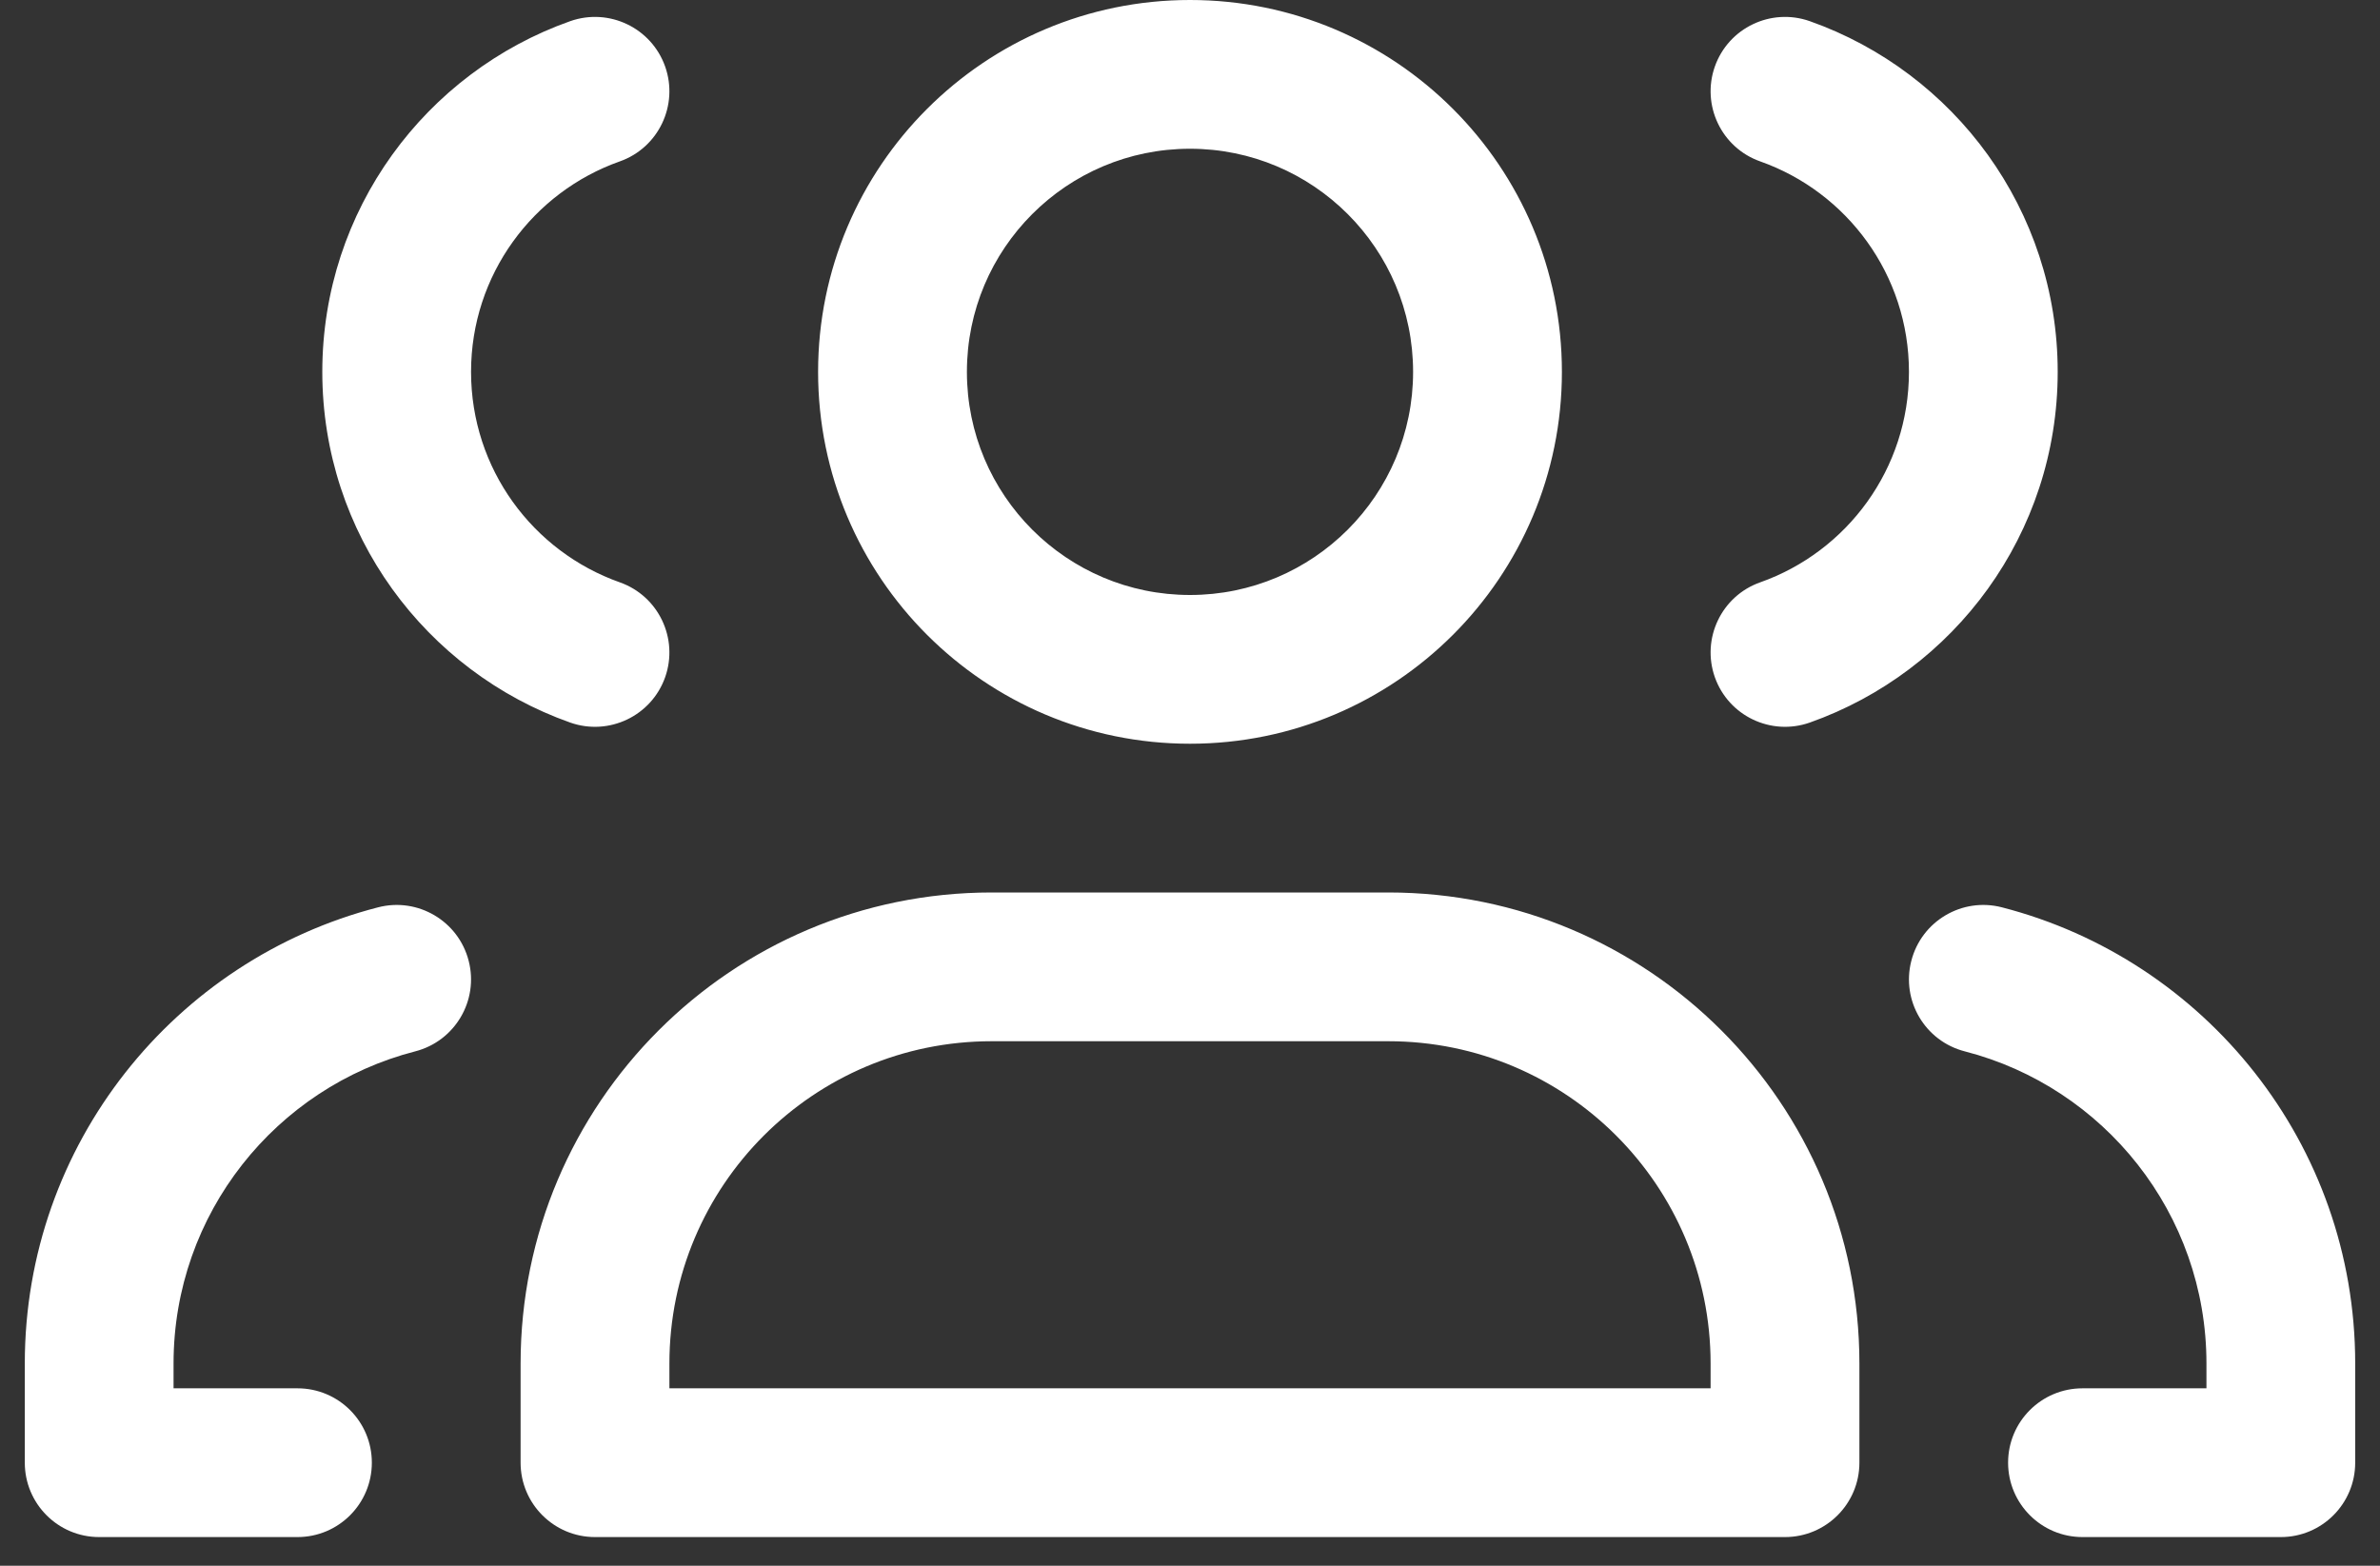 <svg width="38" height="25" viewBox="0 0 38 25" fill="none" xmlns="http://www.w3.org/2000/svg">
<rect x="0" y="0" width="38" height="25" fill="#333333" stroke="none"/>
<path d="M1.583 23.354H0.396C0.396 24.01 0.927 24.542 1.583 24.542V23.354ZM4.75 24.542C5.406 24.542 5.937 24.01 5.937 23.354C5.937 22.698 5.406 22.167 4.75 22.167V24.542ZM6.629 16.787C7.264 16.624 7.647 15.976 7.483 15.341C7.32 14.706 6.672 14.323 6.037 14.487L6.629 16.787ZM9.104 11.537C9.723 11.755 10.401 11.431 10.62 10.813C10.838 10.195 10.514 9.516 9.896 9.298L9.104 11.537ZM9.896 2.577C10.514 2.359 10.838 1.68 10.62 1.062C10.401 0.444 9.723 0.12 9.104 0.338L9.896 2.577ZM36.417 23.354V24.542C37.072 24.542 37.604 24.01 37.604 23.354H36.417ZM33.25 22.167C32.594 22.167 32.062 22.698 32.062 23.354C32.062 24.01 32.594 24.542 33.25 24.542V22.167ZM31.963 14.487C31.328 14.323 30.68 14.706 30.517 15.341C30.353 15.976 30.735 16.624 31.371 16.787L31.963 14.487ZM28.896 0.338C28.277 0.12 27.599 0.444 27.38 1.062C27.162 1.68 27.486 2.359 28.104 2.577L28.896 0.338ZM28.104 9.298C27.486 9.516 27.162 10.195 27.38 10.813C27.599 11.431 28.277 11.755 28.896 11.537L28.104 9.298ZM28.5 23.354V24.542C29.156 24.542 29.688 24.01 29.688 23.354H28.5ZM9.5 23.354H8.312C8.312 24.01 8.844 24.542 9.5 24.542V23.354ZM0.396 21.771V23.354H2.771V21.771H0.396ZM1.583 24.542H4.75V22.167H1.583V24.542ZM2.771 21.771C2.771 19.375 4.41 17.358 6.629 16.787L6.037 14.487C2.794 15.322 0.396 18.265 0.396 21.771H2.771ZM5.146 5.937C5.146 8.525 6.8 10.722 9.104 11.537L9.896 9.298C8.51 8.808 7.521 7.487 7.521 5.937H5.146ZM9.104 0.338C6.8 1.153 5.146 3.35 5.146 5.937H7.521C7.521 4.388 8.51 3.067 9.896 2.577L9.104 0.338ZM35.229 21.771V23.354H37.604V21.771H35.229ZM36.417 22.167H33.25V24.542H36.417V22.167ZM37.604 21.771C37.604 18.265 35.206 15.322 31.963 14.487L31.371 16.787C33.59 17.358 35.229 19.375 35.229 21.771H37.604ZM28.104 2.577C29.49 3.067 30.479 4.388 30.479 5.937H32.854C32.854 3.35 31.2 1.153 28.896 0.338L28.104 2.577ZM30.479 5.937C30.479 7.487 29.49 8.808 28.104 9.298L28.896 11.537C31.2 10.722 32.854 8.525 32.854 5.937H30.479ZM15.833 16.625H22.167V14.25H15.833V16.625ZM27.312 21.771V23.354H29.688V21.771H27.312ZM10.688 23.354V21.771H8.312V23.354H10.688ZM22.167 16.625C25.009 16.625 27.312 18.929 27.312 21.771H29.688C29.688 17.617 26.32 14.25 22.167 14.25V16.625ZM15.833 14.25C11.68 14.25 8.312 17.617 8.312 21.771H10.688C10.688 18.929 12.991 16.625 15.833 16.625V14.25ZM28.5 22.167H9.5V24.542H28.5V22.167ZM22.562 5.938C22.562 7.905 20.967 9.5 19 9.5V11.875C22.279 11.875 24.938 9.217 24.938 5.938H22.562ZM19 9.5C17.032 9.5 15.438 7.905 15.438 5.938H13.062C13.062 9.217 15.721 11.875 19 11.875V9.5ZM15.438 5.938C15.438 3.97 17.032 2.375 19 2.375V0C15.721 0 13.062 2.658 13.062 5.938H15.438ZM19 2.375C20.967 2.375 22.562 3.97 22.562 5.938H24.938C24.938 2.658 22.279 0 19 0V2.375Z" fill="white"/>
</svg>
